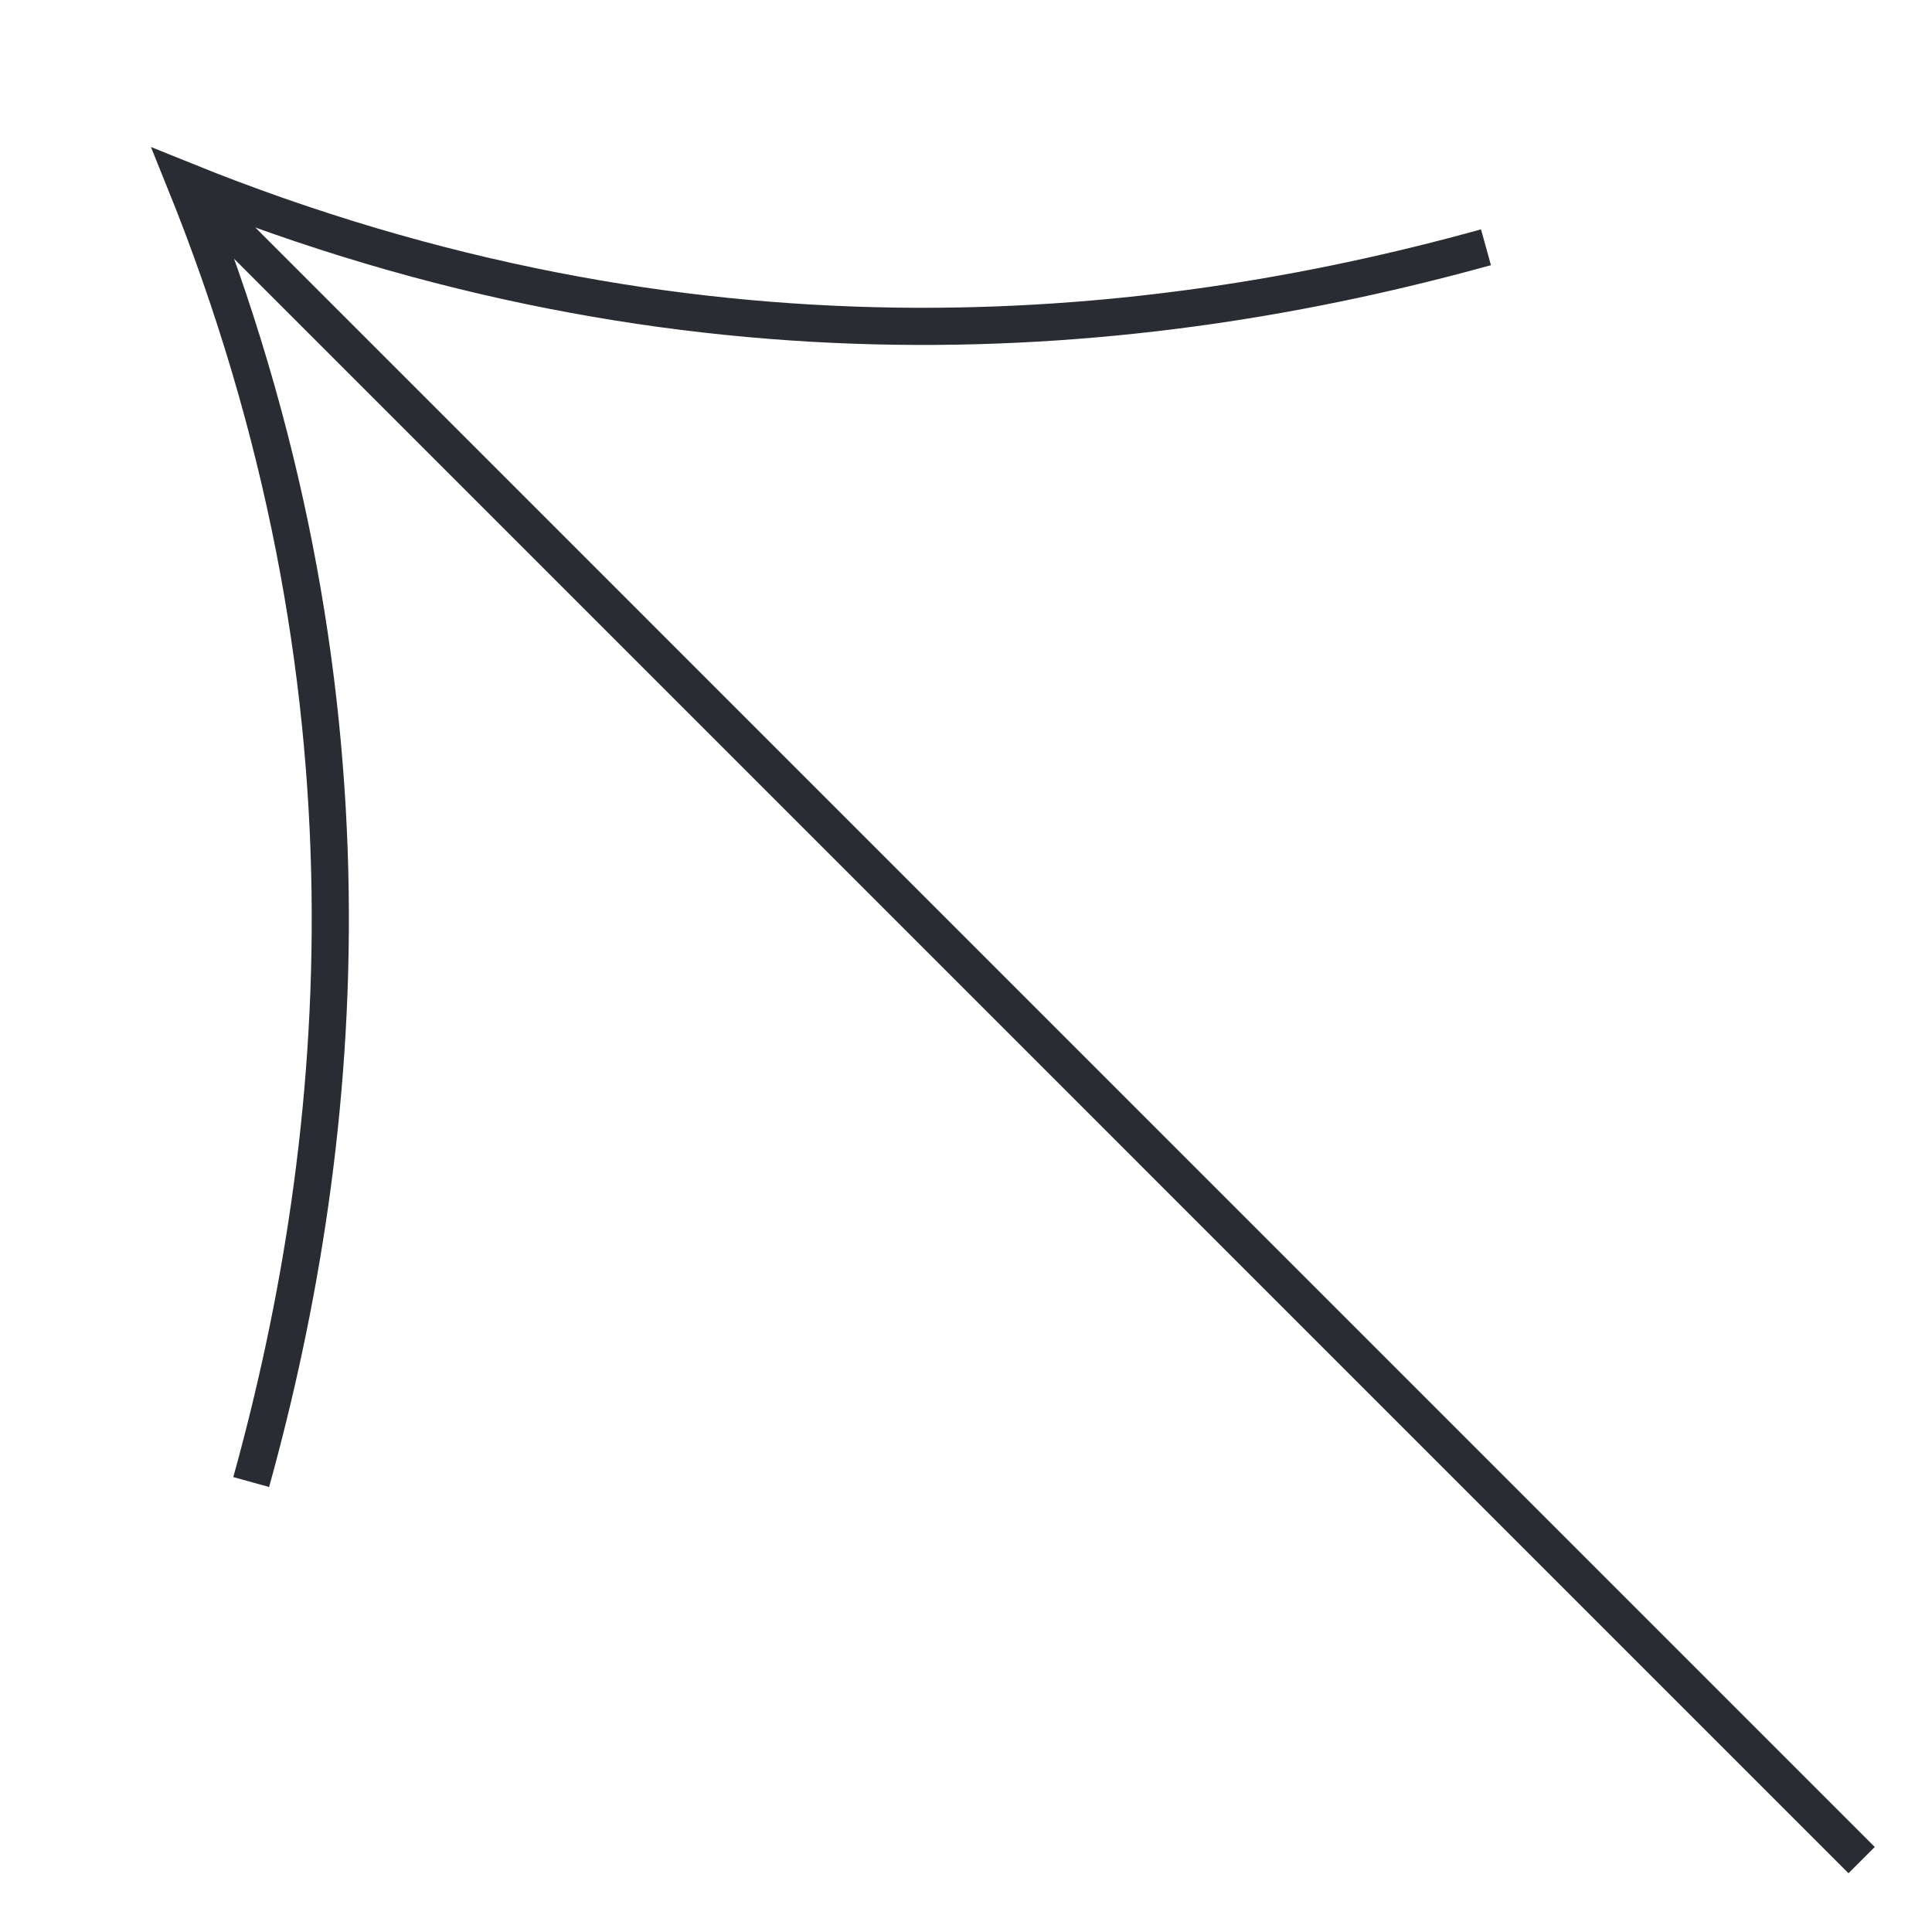 <svg width="52" height="52" viewBox="0 0 52 52" fill="none" xmlns="http://www.w3.org/2000/svg">
<path d="M50.106 50.065L4.936 4.894M6.761 39.889C9.337 30.604 10.446 18.415 4.968 4.862C18.521 10.34 30.709 9.231 39.995 6.655" stroke="#292C32" strokeWidth="4.5"/>
</svg>
